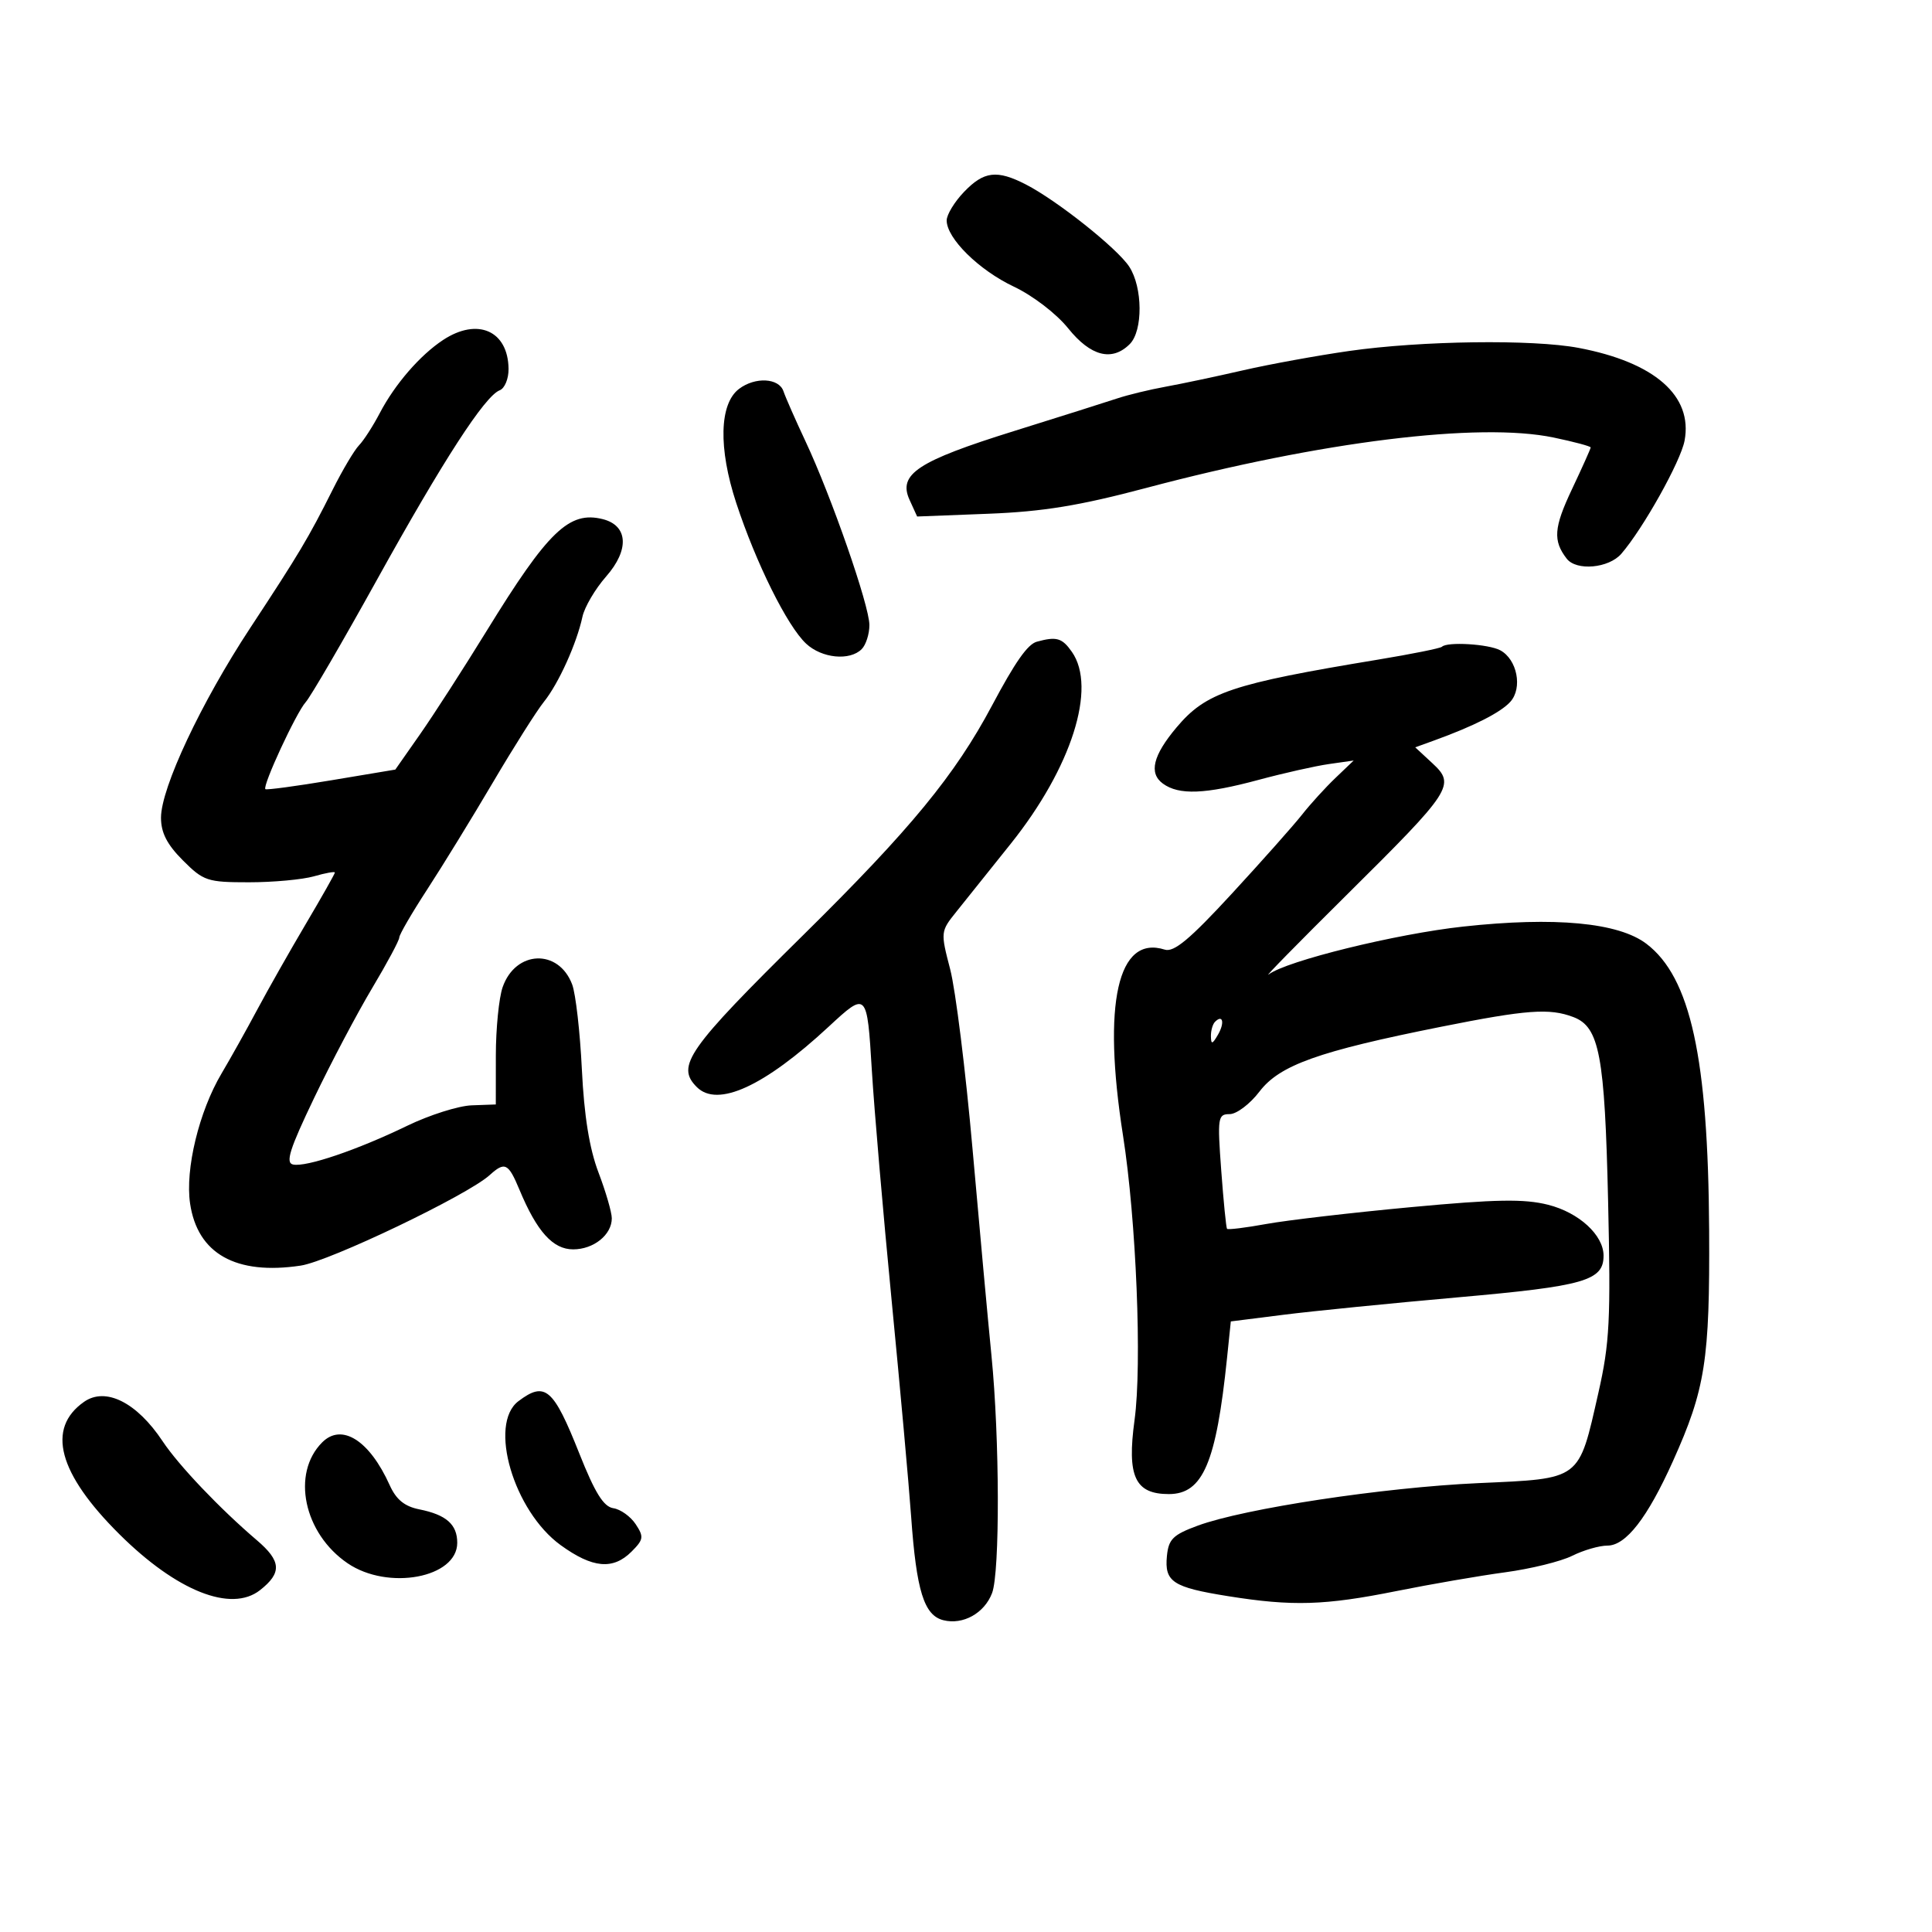 <svg xmlns="http://www.w3.org/2000/svg" width="300" height="300" viewBox="0 0 300 300" version="1.1">
	<path d="M 149.687 29.805 C 148.209 31.347, 147 33.338, 147 34.228 C 147 37.014, 151.997 41.940, 157.431 44.511 C 160.386 45.909, 164.046 48.718, 165.871 50.989 C 169.361 55.331, 172.679 56.178, 175.429 53.429 C 177.497 51.360, 177.451 44.618, 175.345 41.404 C 173.481 38.559, 164.151 31.140, 159.300 28.646 C 154.808 26.336, 152.776 26.581, 149.687 29.805 M 68.798 52.795 C 65.216 55.158, 61.317 59.661, 58.972 64.146 C 57.924 66.151, 56.473 68.401, 55.749 69.146 C 55.025 69.891, 53.192 72.975, 51.677 76 C 47.910 83.518, 46.453 85.961, 38.859 97.500 C 31.231 109.091, 25 122.343, 25 126.976 C 25 129.309, 25.939 131.139, 28.400 133.600 C 31.606 136.806, 32.192 137, 38.657 137 C 42.428 137, 46.973 136.581, 48.757 136.070 C 50.540 135.558, 52 135.296, 52 135.487 C 52 135.678, 49.975 139.261, 47.499 143.448 C 45.023 147.635, 41.623 153.635, 39.943 156.780 C 38.263 159.926, 35.772 164.381, 34.407 166.681 C 30.907 172.579, 28.732 181.558, 29.516 186.876 C 30.666 194.682, 36.628 198.033, 46.687 196.524 C 51.161 195.853, 72.571 185.603, 76.023 182.480 C 78.399 180.329, 78.931 180.589, 80.665 184.750 C 83.372 191.243, 85.856 194, 88.997 194 C 92.185 194, 95 191.738, 94.999 189.179 C 94.999 188.255, 94.069 185.054, 92.933 182.064 C 91.523 178.354, 90.704 173.274, 90.353 166.064 C 90.070 160.254, 89.393 154.317, 88.848 152.871 C 86.742 147.281, 80.054 147.538, 78.050 153.287 C 77.472 154.943, 76.997 159.719, 76.994 163.899 L 76.989 171.500 73.244 171.636 C 71.185 171.710, 66.671 173.142, 63.214 174.817 C 55.478 178.566, 47.535 181.261, 45.504 180.826 C 44.297 180.567, 44.972 178.433, 48.775 170.500 C 51.411 165, 55.465 157.324, 57.784 153.442 C 60.103 149.560, 62 146.020, 62 145.576 C 62 145.132, 63.945 141.783, 66.322 138.134 C 68.699 134.486, 73.295 127, 76.536 121.500 C 79.777 116, 83.344 110.361, 84.464 108.970 C 86.733 106.150, 89.546 99.936, 90.442 95.768 C 90.765 94.266, 92.421 91.452, 94.122 89.514 C 97.760 85.370, 97.534 81.602, 93.588 80.611 C 88.387 79.306, 85.106 82.461, 75.603 97.907 C 72.018 103.733, 67.353 110.975, 65.235 114 L 61.385 119.500 51.442 121.162 C 45.974 122.077, 41.368 122.695, 41.208 122.537 C 40.715 122.052, 45.991 110.668, 47.465 109.034 C 48.227 108.190, 53.214 99.625, 58.549 90 C 68.825 71.460, 75.286 61.488, 77.596 60.602 C 78.368 60.305, 78.986 58.811, 78.968 57.281 C 78.900 51.353, 74.157 49.261, 68.798 52.795 M 209.500 54.499 C 204.550 55.207, 197.125 56.560, 193 57.507 C 188.875 58.454, 183.475 59.597, 181 60.046 C 178.525 60.495, 175.150 61.312, 173.500 61.862 C 171.850 62.412, 164.617 64.698, 157.426 66.943 C 142.483 71.607, 139.418 73.628, 141.234 77.615 L 142.413 80.203 153.457 79.775 C 161.961 79.445, 167.604 78.523, 178 75.763 C 205.183 68.547, 229.658 65.521, 241.250 67.941 C 244.412 68.601, 247 69.294, 247 69.481 C 247 69.668, 245.682 72.607, 244.071 76.014 C 241.274 81.929, 241.123 83.965, 243.278 86.750 C 244.782 88.694, 249.810 88.242, 251.760 85.988 C 255.144 82.076, 260.975 71.649, 261.579 68.431 C 262.886 61.464, 256.933 56.253, 245.114 54.018 C 237.970 52.668, 220.676 52.901, 209.500 54.499 M 114.750 60.392 C 111.696 62.710, 111.530 69.599, 114.321 78.097 C 117.394 87.451, 122.248 97.222, 125.179 99.952 C 127.617 102.224, 131.950 102.650, 133.800 100.800 C 134.460 100.140, 135 98.453, 135 97.050 C 134.999 94.047, 129.093 77.071, 125.066 68.500 C 123.516 65.200, 121.981 61.712, 121.655 60.750 C 120.955 58.682, 117.256 58.490, 114.750 60.392 M 161 99.643 C 159.572 100.033, 157.641 102.783, 154.042 109.550 C 148.294 120.356, 141.406 128.737, 124.830 145.093 C 106.726 162.956, 104.924 165.524, 108.200 168.800 C 111.421 172.021, 118.665 168.706, 128.661 159.437 C 134.607 153.923, 134.636 153.952, 135.379 166.193 C 135.750 172.301, 137.131 188.369, 138.449 201.899 C 139.766 215.430, 141.131 230.550, 141.482 235.500 C 142.300 247.027, 143.483 250.832, 146.485 251.585 C 149.537 252.352, 152.858 250.502, 154.048 247.374 C 155.280 244.134, 155.228 223.310, 153.955 210.500 C 153.409 205, 152.086 190.568, 151.015 178.428 C 149.944 166.288, 148.382 153.725, 147.544 150.509 C 146.037 144.722, 146.047 144.629, 148.495 141.581 C 149.855 139.886, 153.666 135.125, 156.962 131 C 166.393 119.198, 170.344 106.791, 166.443 101.223 C 164.924 99.053, 164.065 98.804, 161 99.643 M 223.906 100.428 C 223.670 100.663, 219.208 101.561, 213.989 102.424 C 191.209 106.188, 187.270 107.513, 182.695 112.951 C 179.029 117.307, 178.359 120.058, 180.569 121.674 C 183.059 123.495, 187.121 123.337, 195.436 121.097 C 199.321 120.050, 204.232 118.946, 206.349 118.643 L 210.199 118.093 207.349 120.818 C 205.782 122.317, 203.447 124.884, 202.160 126.522 C 200.872 128.159, 195.974 133.673, 191.274 138.774 C 184.748 145.856, 182.287 147.909, 180.864 147.457 C 173.550 145.136, 171.157 155.781, 174.378 176.304 C 176.441 189.447, 177.351 211.873, 176.172 220.500 C 174.973 229.269, 176.238 232, 181.500 232 C 186.782 232, 188.853 227.153, 190.536 210.845 L 191.120 205.190 199.310 204.156 C 203.815 203.587, 216.050 202.365, 226.500 201.440 C 246.041 199.710, 249 198.861, 249 194.980 C 249 191.784, 245.183 188.283, 240.379 187.074 C 236.667 186.139, 232.289 186.215, 219.103 187.445 C 209.971 188.296, 199.865 189.472, 196.644 190.057 C 193.424 190.643, 190.674 190.982, 190.533 190.811 C 190.393 190.640, 189.988 186.563, 189.633 181.750 C 189.026 173.514, 189.103 173, 190.943 173 C 192.018 173, 194.098 171.427, 195.564 169.505 C 198.703 165.390, 204.701 163.248, 223.734 159.444 C 237.074 156.779, 240.604 156.519, 244.312 157.929 C 248.359 159.467, 249.185 163.845, 249.705 186.500 C 250.129 204.977, 249.948 208.553, 248.199 216.265 C 245.087 229.984, 245.634 229.573, 229.537 230.300 C 214.821 230.965, 193.244 234.234, 186 236.897 C 182.151 238.311, 181.456 238.993, 181.199 241.610 C 180.804 245.627, 182.098 246.478, 190.693 247.851 C 200.698 249.449, 205.704 249.298, 216.843 247.060 C 222.154 245.992, 229.752 244.681, 233.726 244.145 C 237.700 243.609, 242.382 242.457, 244.129 241.585 C 245.877 240.713, 248.340 240, 249.603 240 C 252.469 240, 255.807 235.701, 259.758 226.923 C 264.805 215.708, 265.510 211.215, 265.394 191 C 265.240 164.261, 262.508 151.778, 255.668 146.560 C 251.331 143.252, 241.459 142.323, 227.186 143.880 C 216.790 145.014, 199.777 149.201, 197 151.309 C 196.175 151.935, 201.619 146.384, 209.098 138.974 C 225.512 122.709, 226.052 121.879, 222.418 118.512 L 219.755 116.044 222.628 115.005 C 228.843 112.757, 233.011 110.645, 234.519 108.979 C 236.458 106.837, 235.585 102.383, 232.951 100.974 C 231.137 100.003, 224.718 99.616, 223.906 100.428 M 188.667 158.667 C 188.300 159.033, 188.014 160.046, 188.030 160.917 C 188.055 162.217, 188.251 162.174, 189.122 160.675 C 190.199 158.823, 189.887 157.447, 188.667 158.667 M 13.052 217.676 C 7.167 221.798, 9.036 228.792, 18.547 238.240 C 27.441 247.074, 35.903 250.437, 40.379 246.916 C 43.804 244.223, 43.686 242.404, 39.878 239.160 C 34.161 234.289, 27.739 227.543, 25.255 223.799 C 21.250 217.764, 16.401 215.330, 13.052 217.676 M 80.500 217.575 C 75.791 221.134, 79.755 234.637, 87.063 239.931 C 92.017 243.519, 95.193 243.807, 98.073 240.927 C 99.937 239.063, 100.001 238.633, 98.709 236.677 C 97.918 235.480, 96.357 234.362, 95.240 234.194 C 93.724 233.966, 92.383 231.808, 89.956 225.694 C 85.928 215.549, 84.642 214.445, 80.500 217.575 M 50.033 223.967 C 45.200 228.800, 47.159 238.111, 53.985 242.750 C 60.260 247.015, 71 245.005, 71 239.566 C 71 236.714, 69.293 235.209, 65.112 234.372 C 62.814 233.913, 61.521 232.857, 60.512 230.617 C 57.380 223.662, 53.072 220.928, 50.033 223.967" stroke="none" fill="black" fill-rule="evenodd"/>
</svg>